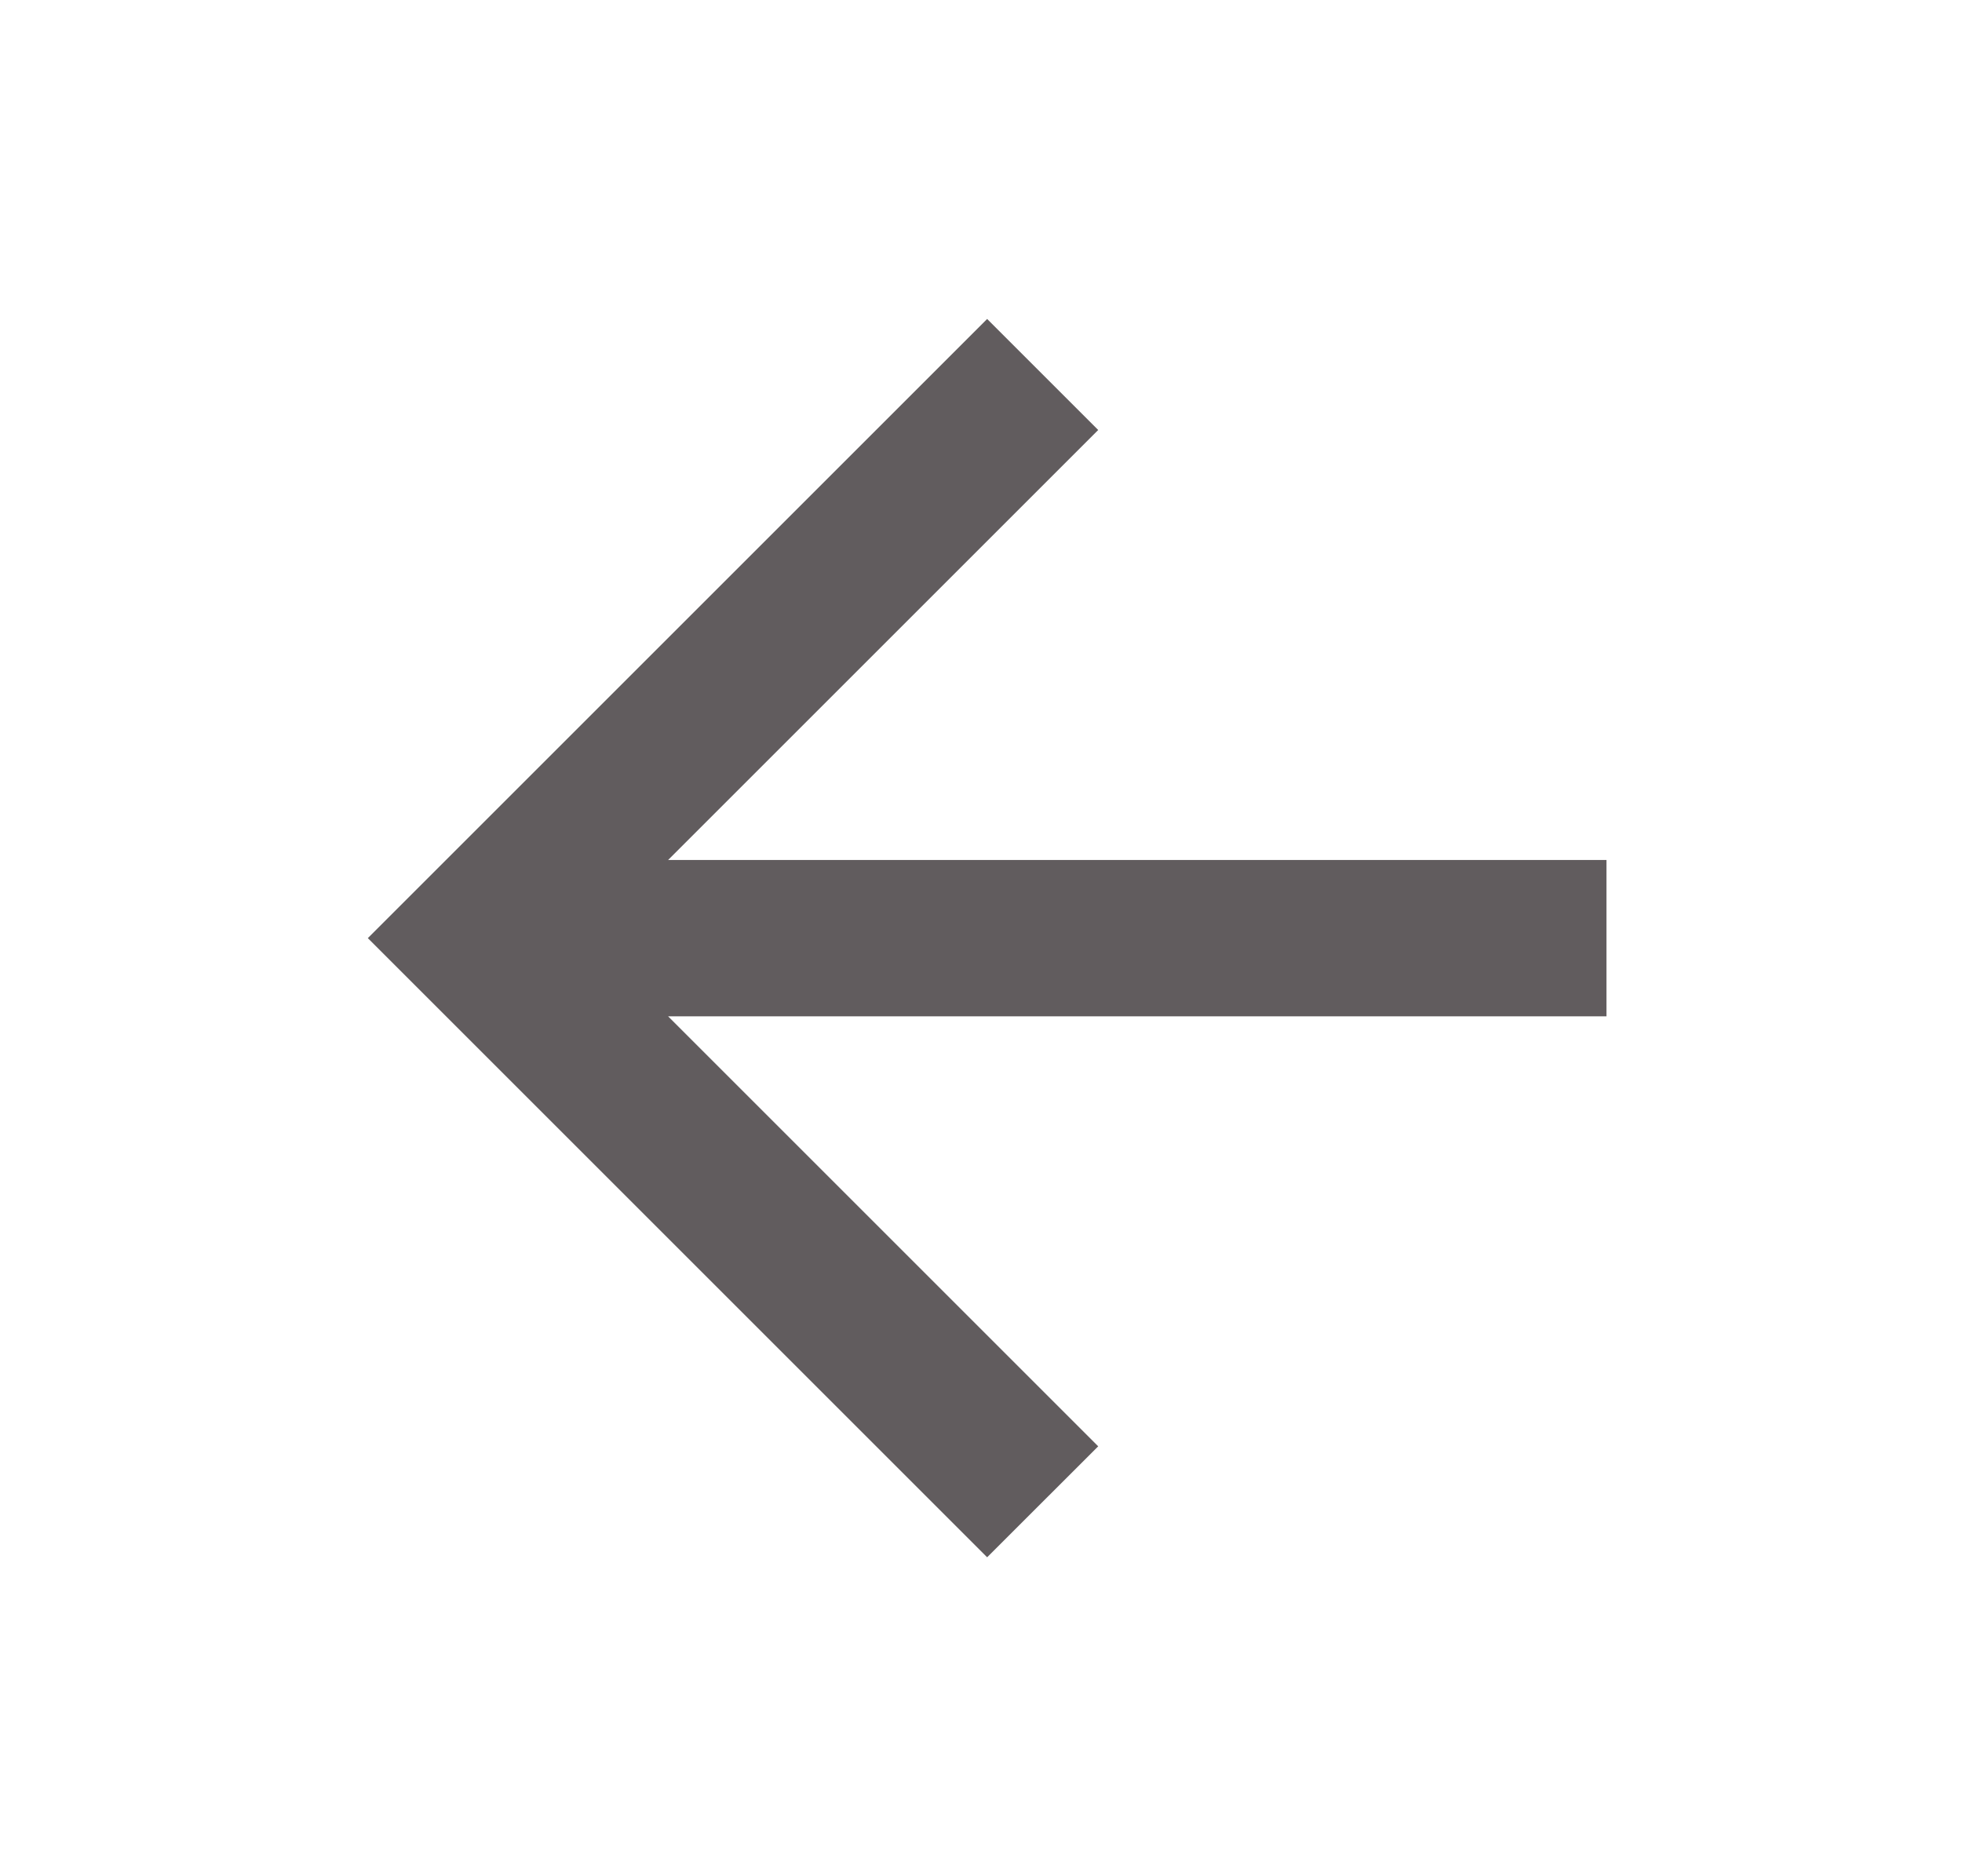 <svg width="23" height="22" viewBox="0 0 23 22" fill="none" xmlns="http://www.w3.org/2000/svg">
<g id="arrow-left">
<path id="Vector" d="M18.832 10.084V11.917H7.832L12.874 16.959L11.572 18.26L4.312 11L11.572 3.74L12.874 5.042L7.832 10.084H18.832Z" fill="#615C5E"/>
</g>
</svg>
